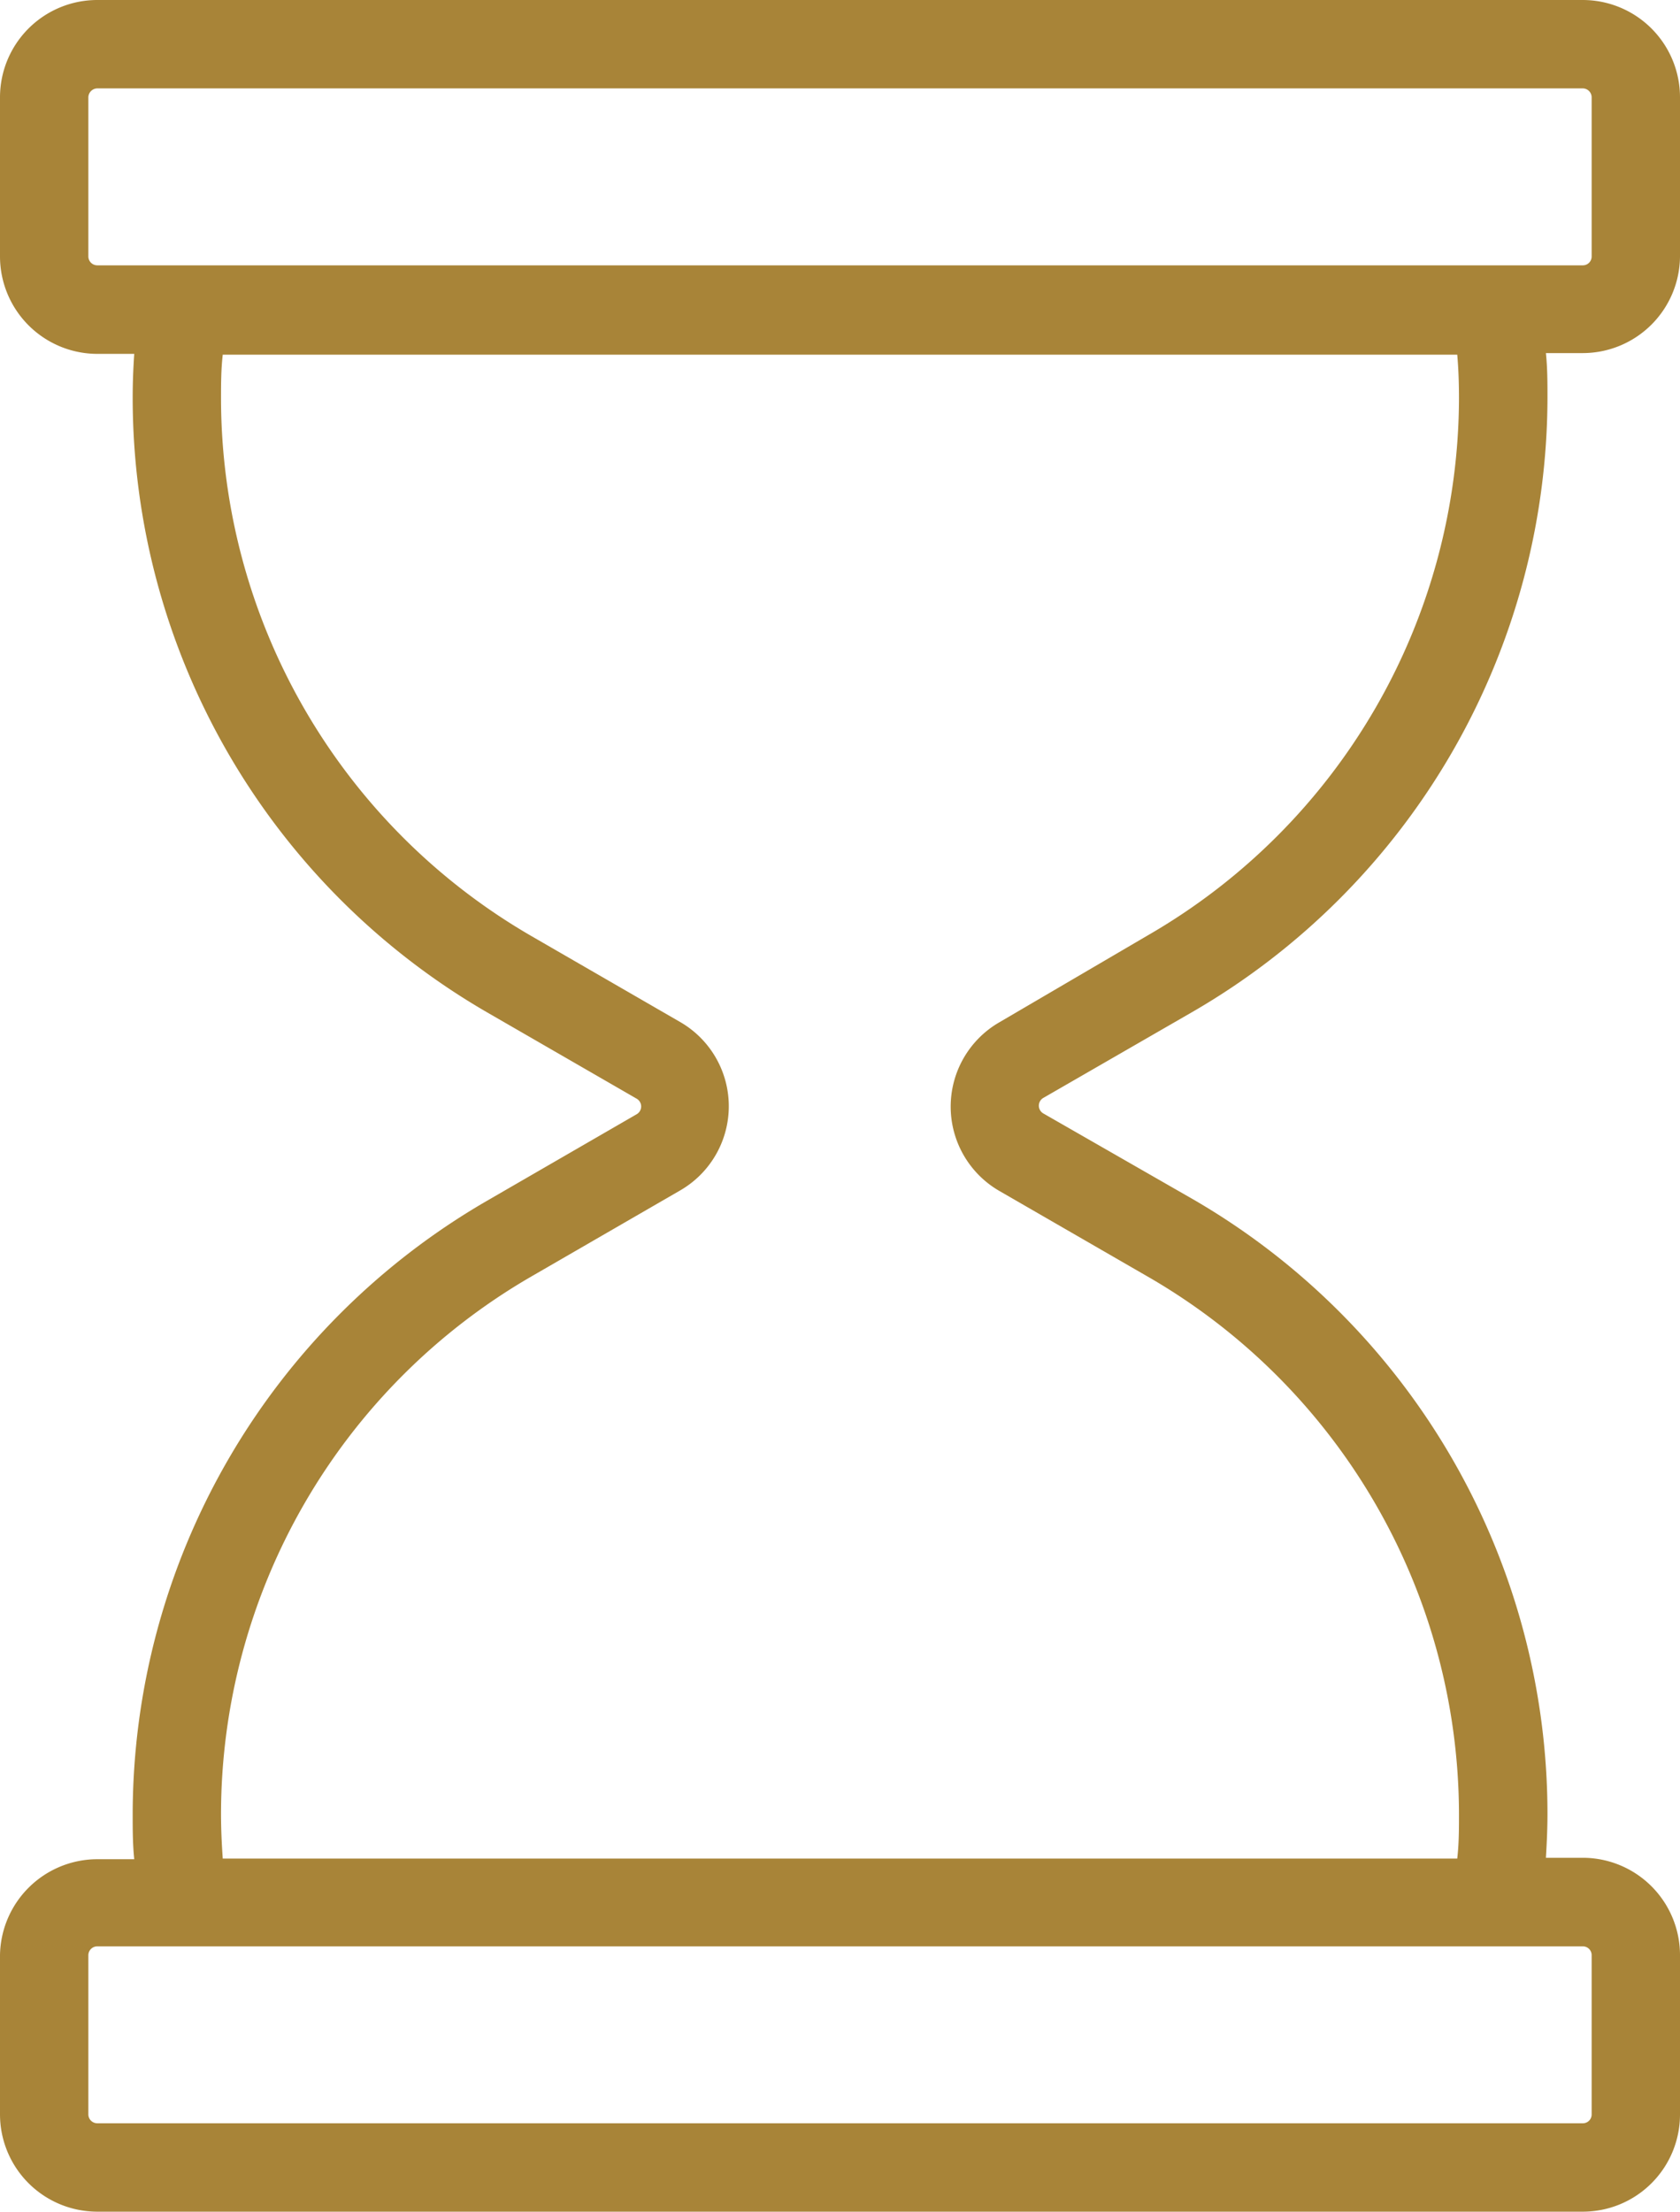 <svg xmlns="http://www.w3.org/2000/svg" viewBox="0 0 106.87 140.62"><title>checkout-loading_1</title><g id="577e06ba-e351-4da6-802b-a9b23c02fd83" data-name="圖層 2"><g id="e666e8fc-847b-4065-875b-1194d018409c" data-name="圖層 1"><path d="M106.87,16.31V6.19A6.19,6.19,0,0,0,100.69,0H6.19A6.19,6.19,0,0,0,0,6.19V16.31A6.2,6.2,0,0,0,6.19,22.5H8.54c-.07,1-.1,1.91-.1,2.84a45.17,45.17,0,0,0,22.5,39l9.55,5.51a.57.57,0,0,1,0,1l-9.55,5.52a45.13,45.13,0,0,0-22.5,39c0,.93,0,1.88.1,2.84H6.19A6.2,6.2,0,0,0,0,124.31v10.13a6.19,6.19,0,0,0,6.19,6.18h94.5a6.18,6.18,0,0,0,6.18-6.18V124.31a6.19,6.19,0,0,0-6.18-6.19H98.34c.06-1,.1-1.9.1-2.84a45.18,45.18,0,0,0-22.5-39h0L66.38,70.8a.57.57,0,0,1,0-1l9.56-5.51a45.21,45.21,0,0,0,22.5-39c0-.93,0-1.88-.1-2.84h2.35A6.19,6.19,0,0,0,106.87,16.31Zm-101.25,0V6.19a.58.58,0,0,1,.57-.57h94.5a.57.57,0,0,1,.56.57V16.31a.56.56,0,0,1-.56.56H6.19A.57.57,0,0,1,5.62,16.31Zm95.63,108v10.13a.56.56,0,0,1-.56.56H6.19a.57.57,0,0,1-.57-.56V124.31a.57.57,0,0,1,.57-.56h94.5A.56.56,0,0,1,101.25,124.31Zm-8.44-99a39.52,39.52,0,0,1-19.69,34.1L63.57,65a6.19,6.19,0,0,0,0,10.72l9.55,5.51a39.52,39.52,0,0,1,19.69,34.1c0,.94,0,1.88-.11,2.84H14.17c-.07-1-.11-1.91-.11-2.84A39.52,39.52,0,0,1,33.75,81.19l9.55-5.52A6.18,6.18,0,0,0,43.3,65l-9.54-5.51a39.53,39.53,0,0,1-19.7-34.1c0-.93,0-1.88.11-2.84H92.7C92.78,23.46,92.81,24.4,92.81,25.34Z" fill="#a88438"/></g></g></svg>
